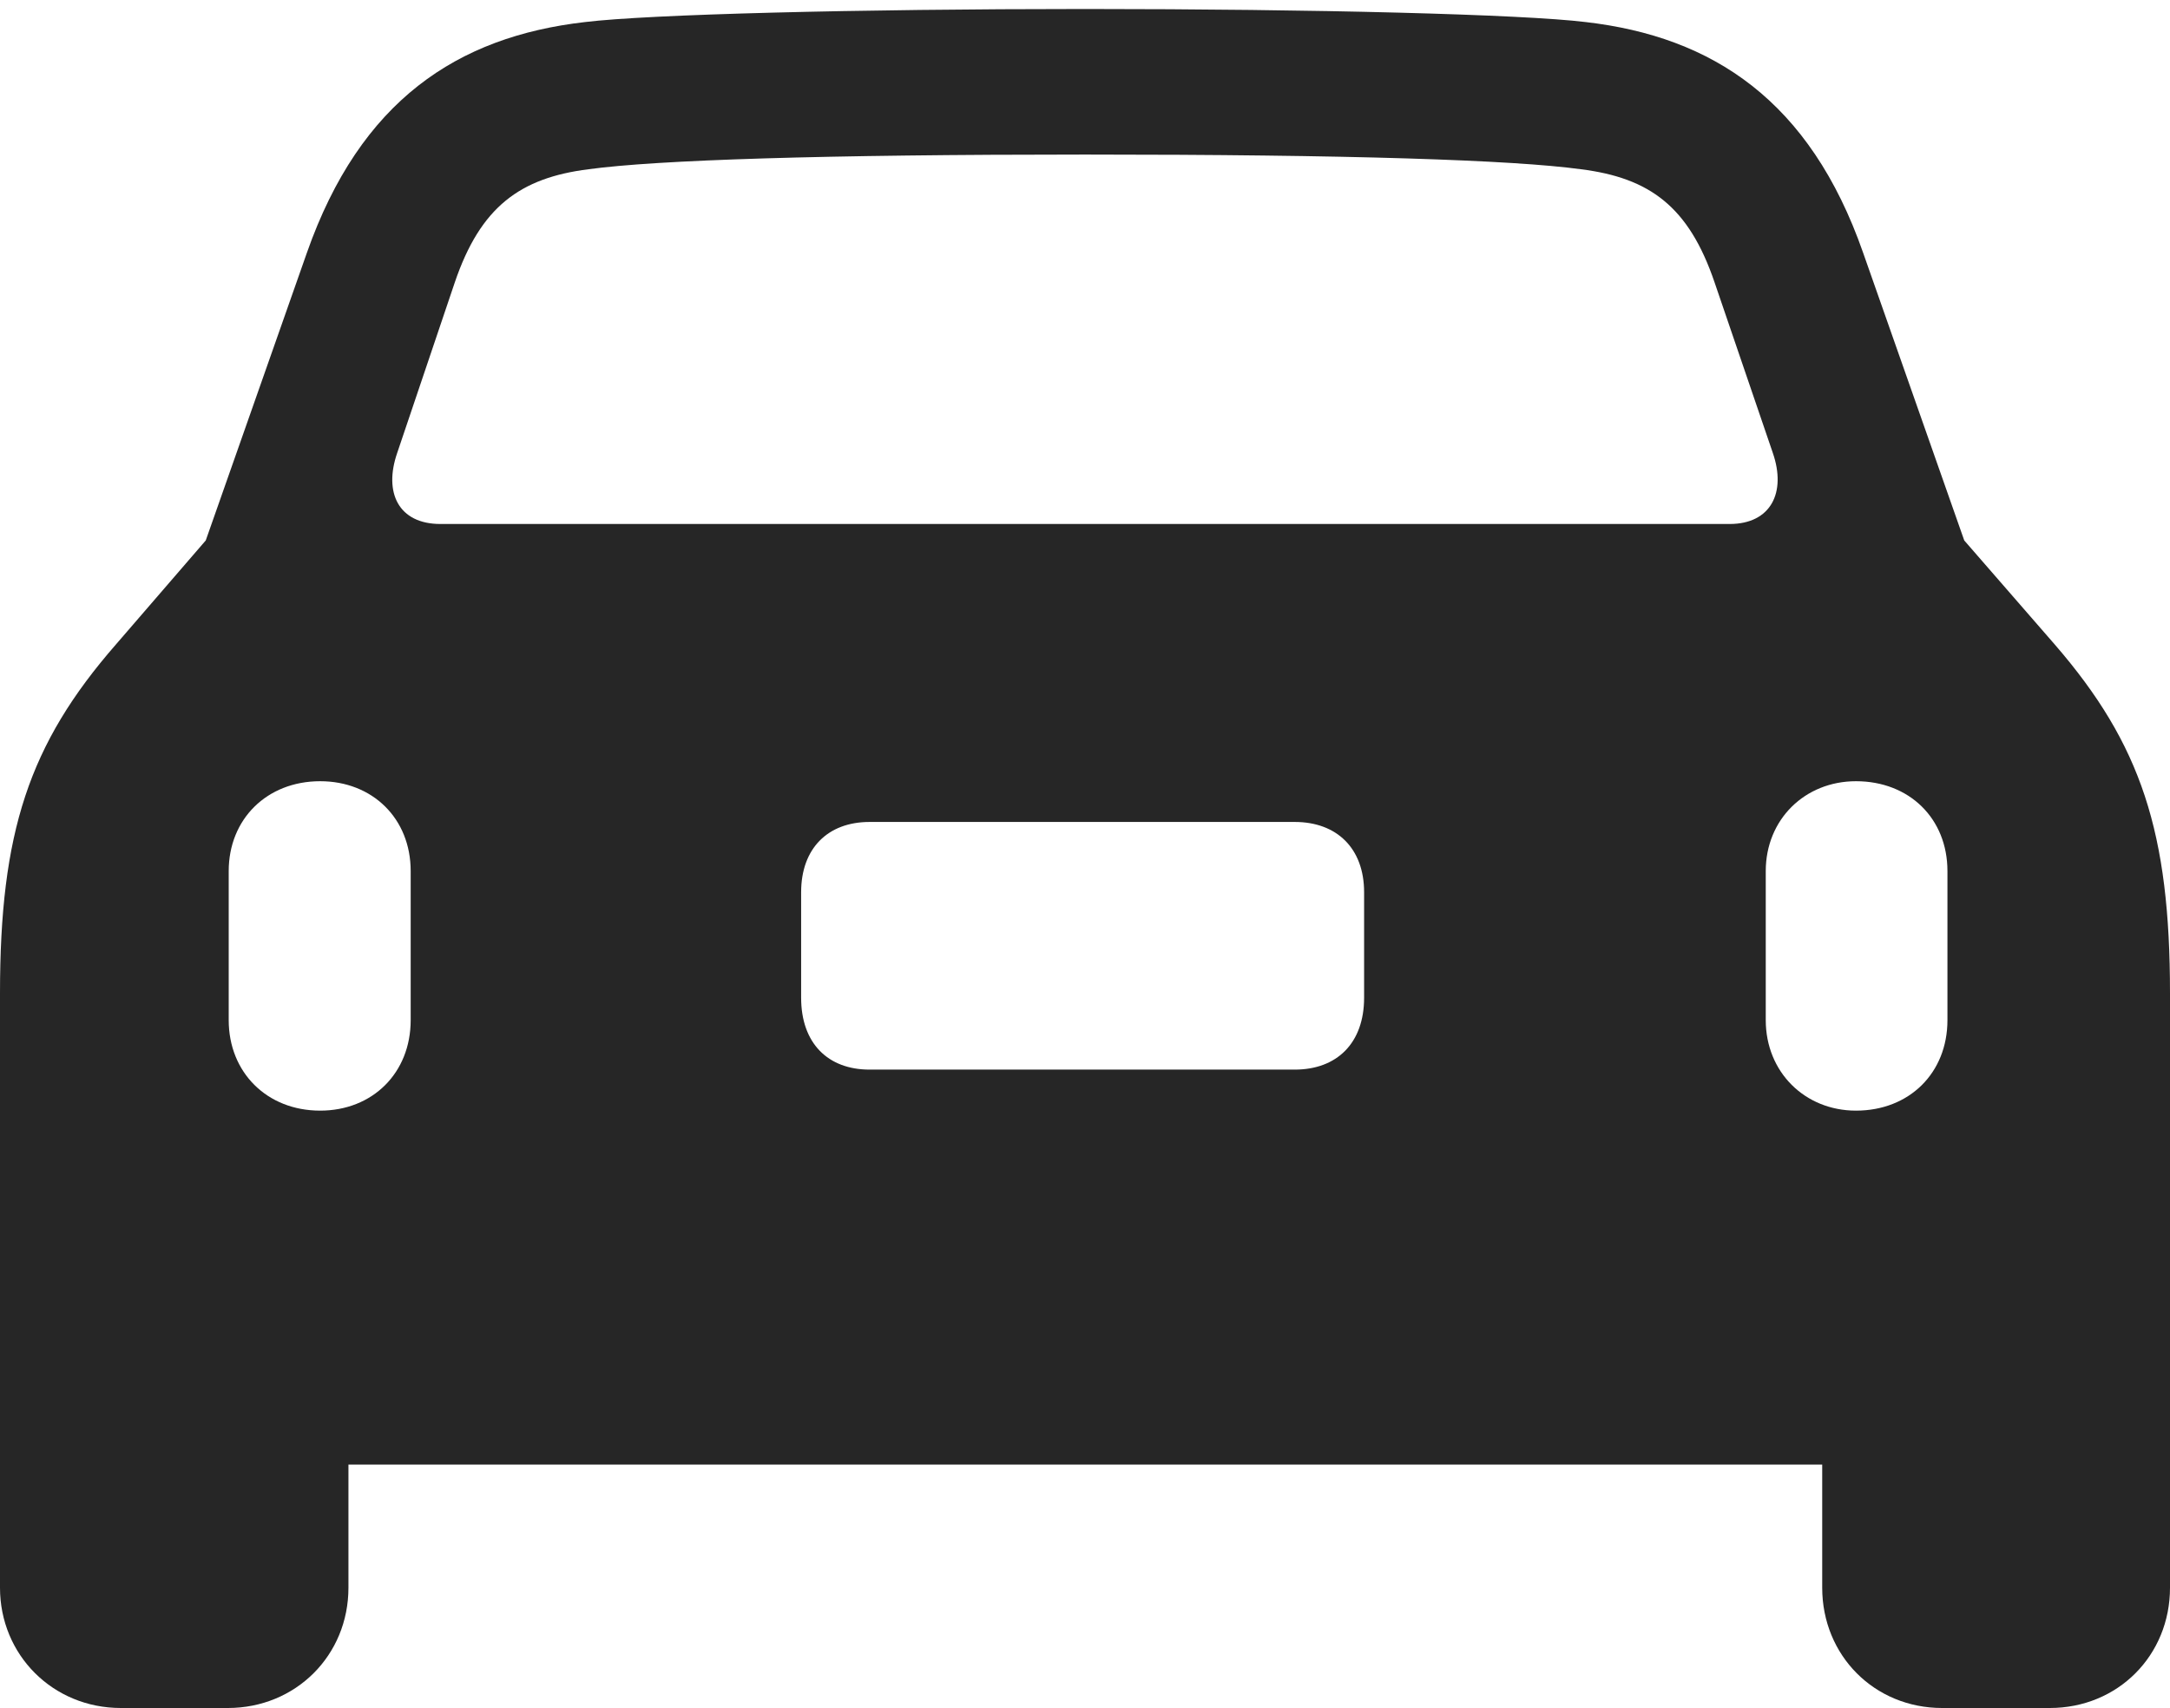 <?xml version="1.0" encoding="UTF-8"?>
<!--Generator: Apple Native CoreSVG 232.5-->
<!DOCTYPE svg
PUBLIC "-//W3C//DTD SVG 1.1//EN"
       "http://www.w3.org/Graphics/SVG/1.1/DTD/svg11.dtd">
<svg version="1.1" xmlns="http://www.w3.org/2000/svg" xmlns:xlink="http://www.w3.org/1999/xlink" width="113.544" height="89.382">
 <g>
  <rect height="89.382" opacity="0" width="113.544" x="0" y="0"/>
  <path d="M0 83.088C0 86.595 2.756 89.382 6.328 89.382L11.919 89.382C15.476 89.382 18.232 86.626 18.232 83.088L18.232 76.644L95.346 76.644L95.346 83.088C95.346 86.626 98.069 89.382 101.625 89.382L107.251 89.382C110.822 89.382 113.544 86.626 113.544 83.088L113.544 51.984C113.544 43.569 112.043 38.956 107.513 33.726L102.778 28.282L97.485 13.222C94.702 5.259 89.615 1.92 82.967 1.154C79.665 0.749 68.76 0.471 56.78 0.471C44.818 0.471 33.928 0.749 30.611 1.154C23.93 1.92 18.858 5.259 16.06 13.222L10.766 28.282L6.065 33.726C1.501 38.956 0 43.569 0 51.984ZM23.044 27.421C20.848 27.421 20.066 25.773 20.784 23.7L23.796 14.781C25.146 10.807 27.225 9.309 30.791 8.857C34.39 8.369 43.015 8.088 56.78 8.088C70.563 8.088 79.154 8.369 82.72 8.857C86.319 9.309 88.365 10.807 89.715 14.781L92.761 23.7C93.478 25.773 92.663 27.421 90.501 27.421ZM16.752 58.121C13.967 58.121 11.967 56.12 11.967 53.384L11.967 45.585C11.967 42.864 13.967 40.882 16.752 40.882C19.489 40.882 21.489 42.83 21.489 45.585L21.489 53.384C21.489 56.154 19.489 58.121 16.752 58.121ZM45.499 55.974C43.318 55.974 41.919 54.593 41.919 52.213L41.919 46.691C41.919 44.395 43.318 43.014 45.499 43.014L67.748 43.014C69.947 43.014 71.376 44.395 71.376 46.691L71.376 52.213C71.376 54.593 69.947 55.974 67.748 55.974ZM97.114 58.121C94.441 58.121 92.392 56.105 92.392 53.384L92.392 45.585C92.392 42.879 94.441 40.882 97.114 40.882C99.899 40.882 101.899 42.83 101.899 45.585L101.899 53.384C101.899 56.154 99.899 58.121 97.114 58.121Z" fill="#000000" fill-opacity="0.85"/>
 </g>
</svg>
